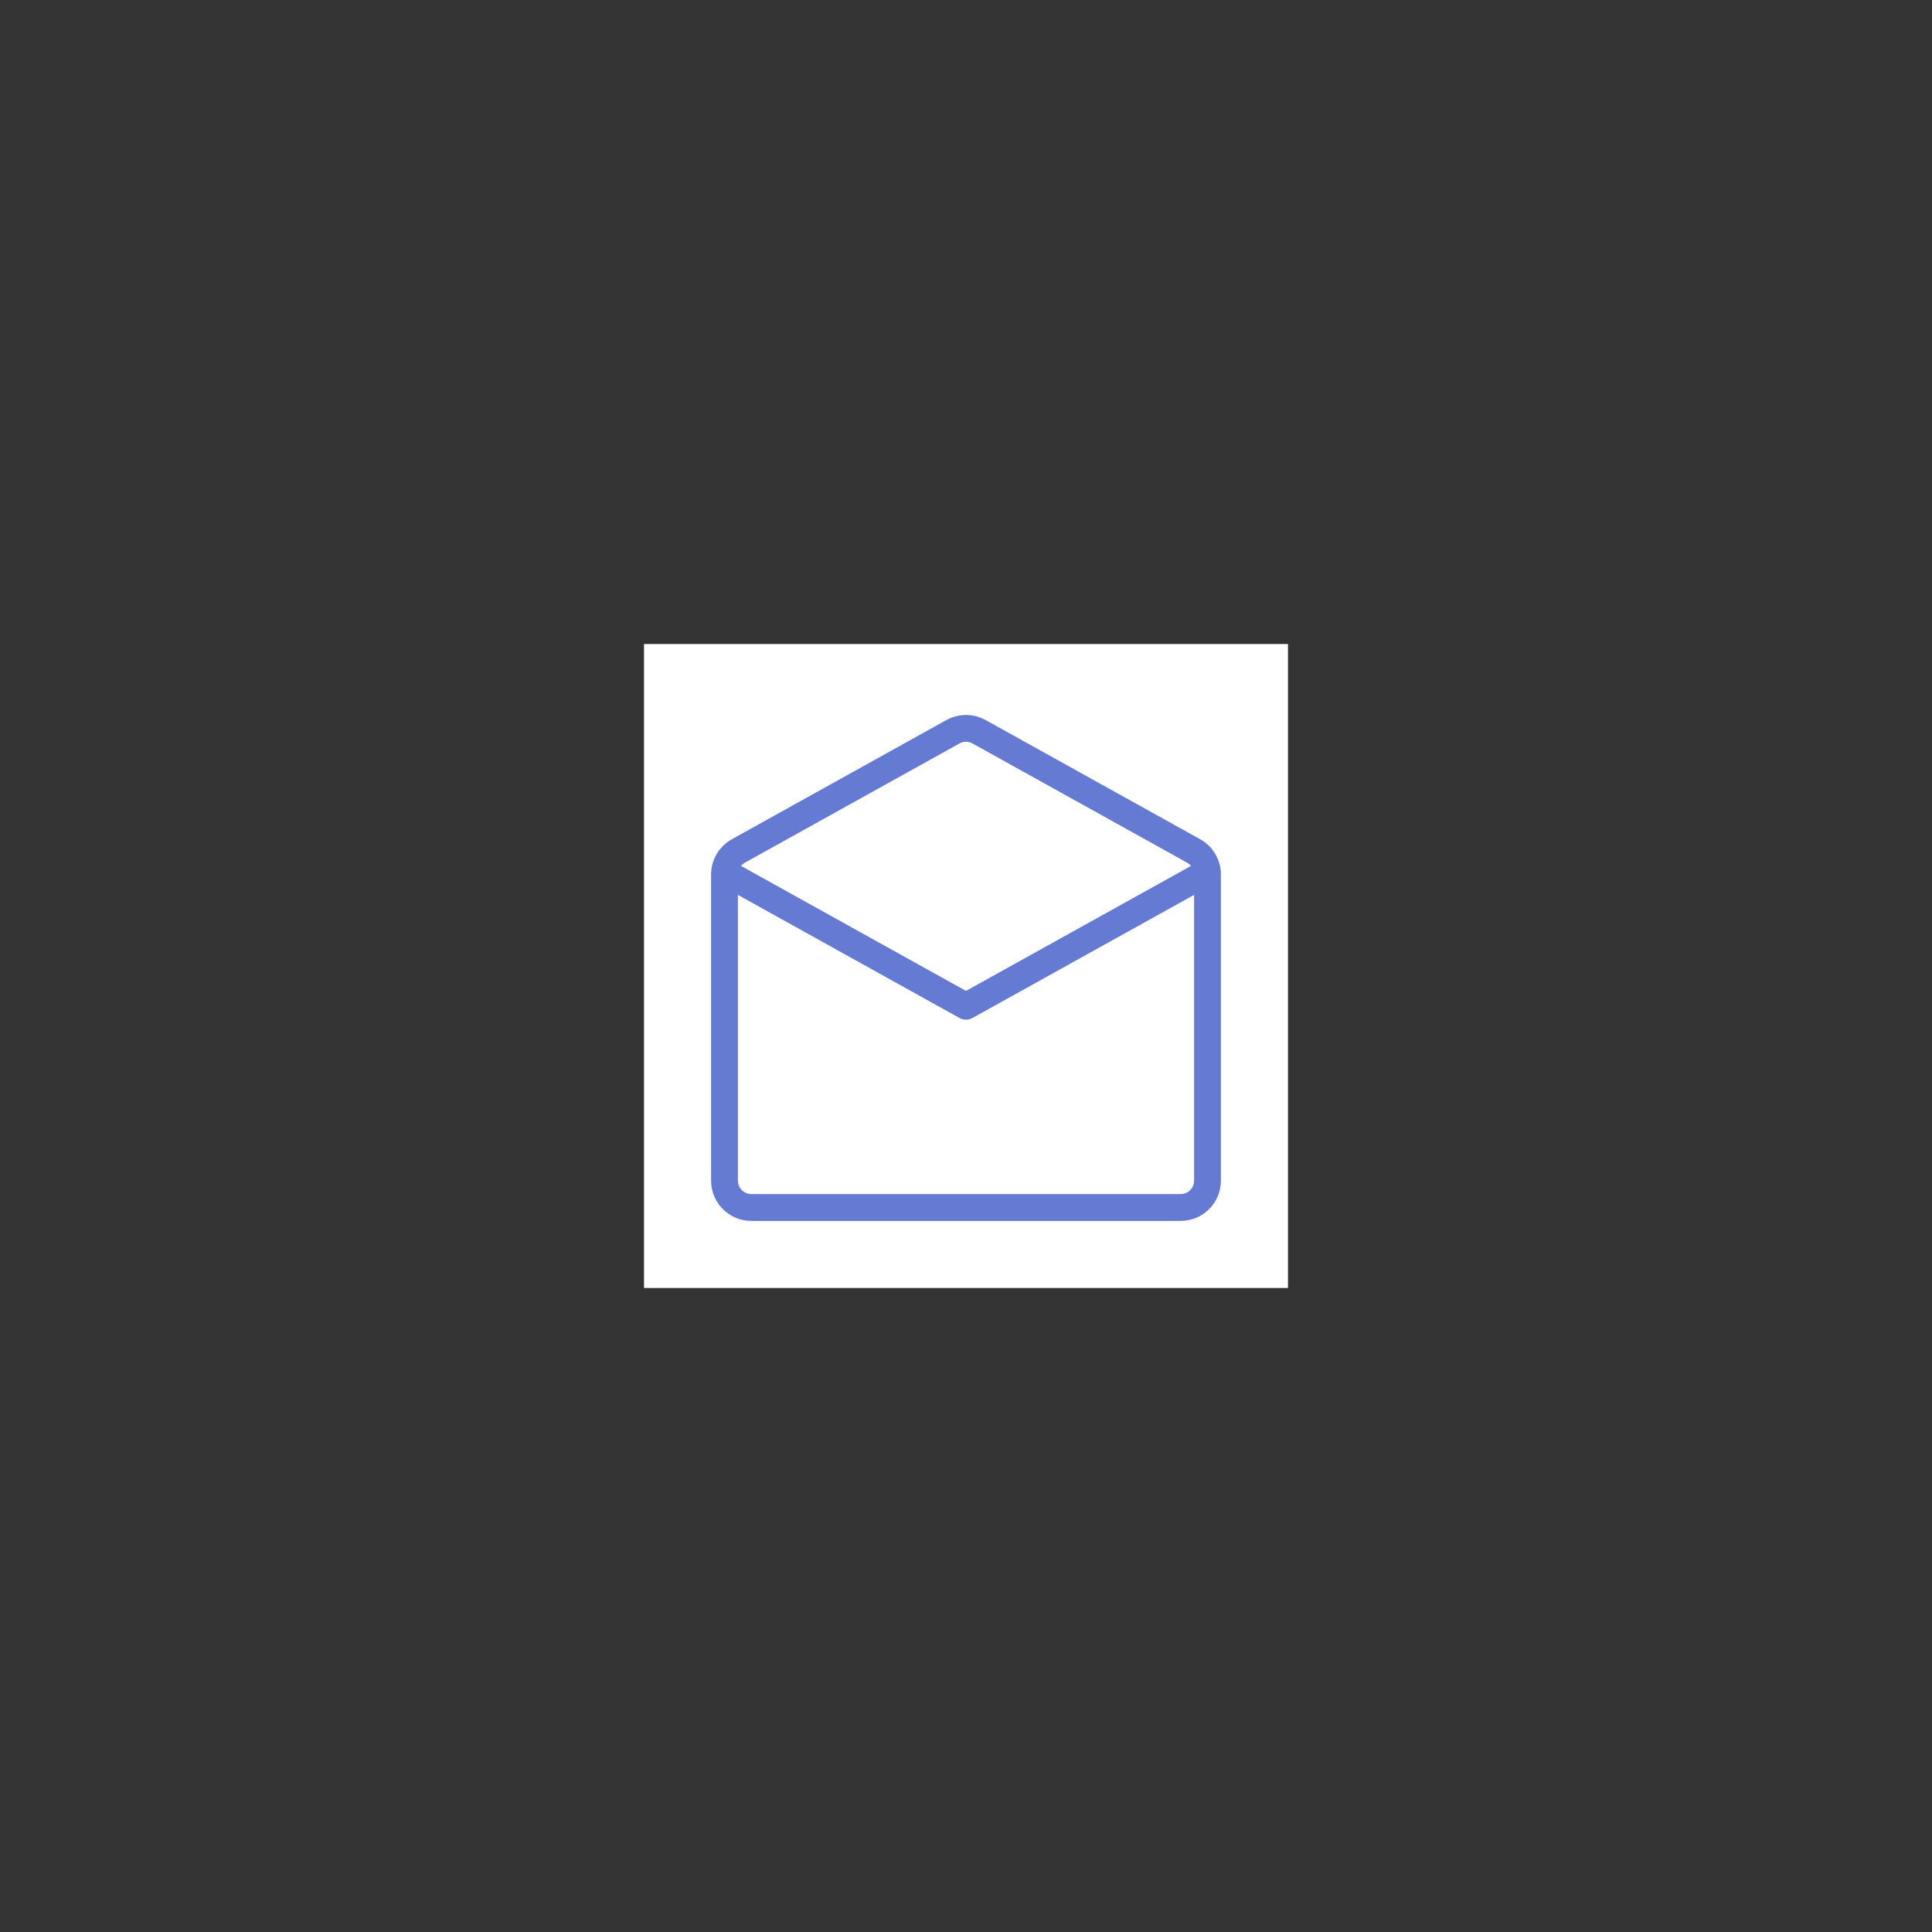 <!DOCTYPE svg PUBLIC "-//W3C//DTD SVG 1.1//EN" "http://www.w3.org/Graphics/SVG/1.1/DTD/svg11.dtd">
<!-- Uploaded to: SVG Repo, www.svgrepo.com, Transformed by: SVG Repo Mixer Tools -->
<svg width="256px" height="256px" viewBox="-24 -24 72.00 72.00" fill="none" xmlns="http://www.w3.org/2000/svg">
<rect x="-24" y="-24" width="72.00" height="72.00" fill="#333333" stroke="none"/>
<g id="SVGRepo_bgCarrier" stroke-width="0"/>
<g id="SVGRepo_tracerCarrier" stroke-linecap="round" stroke-linejoin="round"/>
<g id="SVGRepo_iconCarrier"> <g clip-path="url(#clip0_15_9)"> <rect width="24" height="24" fill="white"/> <path d="M3 20V8.588C3 8.225 3.197 7.891 3.514 7.714L11.514 3.27C11.816 3.102 12.184 3.102 12.486 3.27L20.486 7.714C20.803 7.891 21 8.225 21 8.588V20C21 20.552 20.552 21 20 21H4C3.448 21 3 20.552 3 20Z" stroke="#647ad3" stroke-linejoin="round"/> <path d="M3 8.5L12 13.5L21 8.5" stroke="#647ad3" stroke-linejoin="round"/> </g> <defs> <clipPath id="clip0_15_9"> <rect width="24" height="24" fill="white"/> </clipPath> </defs> </g>
</svg>